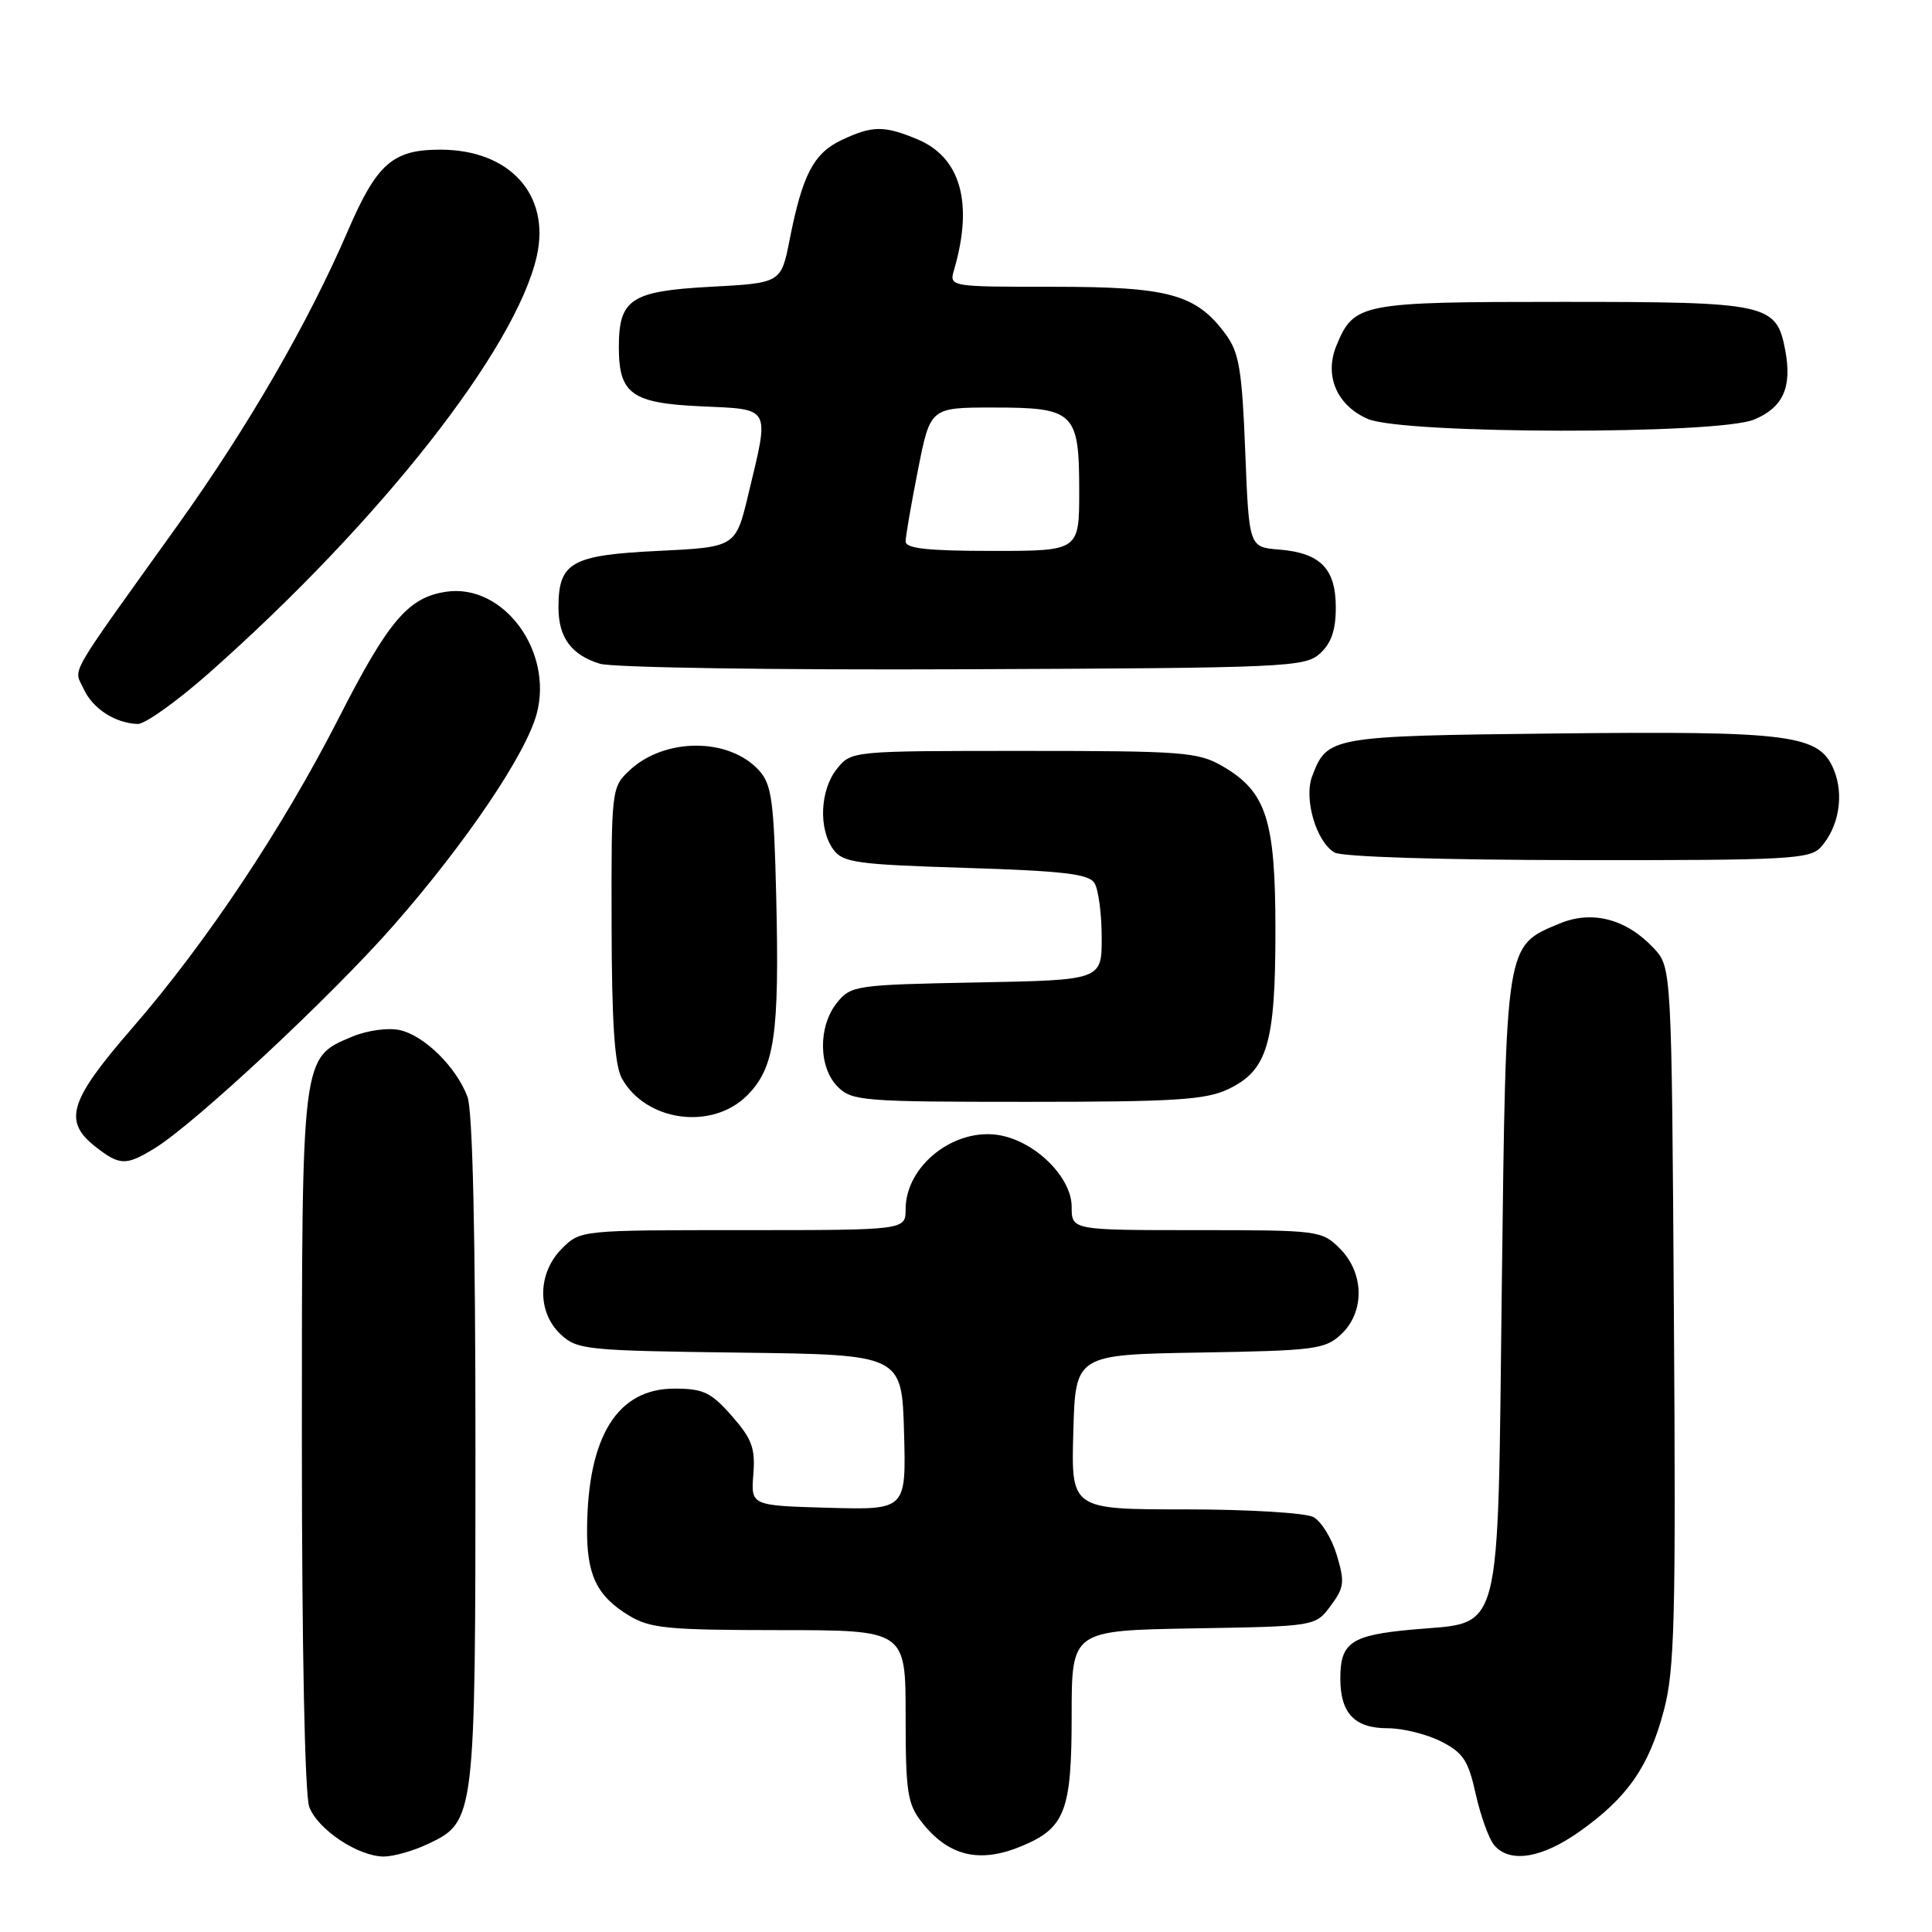 <?xml version="1.0" encoding="UTF-8" standalone="no"?>
<!DOCTYPE svg PUBLIC "-//W3C//DTD SVG 1.1//EN" "http://www.w3.org/Graphics/SVG/1.1/DTD/svg11.dtd" >
<svg xmlns="http://www.w3.org/2000/svg" xmlns:xlink="http://www.w3.org/1999/xlink" version="1.1" viewBox="0 0 256 256">
 <g >
 <path fill="currentColor"
d=" M 56.72 244.33 C 62.96 241.37 63.00 241.04 63.00 192.10 C 63.00 163.46 62.63 147.15 61.94 145.32 C 60.44 141.36 56.22 137.21 52.96 136.49 C 51.41 136.15 48.67 136.53 46.67 137.36 C 39.93 140.18 40.00 139.63 40.00 190.89 C 40.00 218.34 40.39 237.90 40.98 239.43 C 42.11 242.43 47.47 245.99 50.85 246.00 C 52.14 246.00 54.78 245.25 56.72 244.33 Z  M 135.40 244.61 C 141.14 242.21 142.00 239.95 142.00 227.30 C 142.00 216.05 142.00 216.05 158.14 215.77 C 174.29 215.50 174.29 215.50 176.31 212.79 C 178.12 210.36 178.21 209.64 177.13 206.05 C 176.47 203.84 175.07 201.58 174.03 201.02 C 172.98 200.46 165.35 200.00 157.03 200.00 C 141.93 200.00 141.93 200.00 142.22 189.75 C 142.50 179.50 142.50 179.50 158.96 179.22 C 174.22 178.97 175.59 178.79 177.71 176.80 C 180.86 173.85 180.78 168.69 177.55 165.45 C 175.14 163.05 174.78 163.00 158.55 163.00 C 142.00 163.00 142.00 163.00 142.00 159.90 C 142.00 156.04 137.29 151.33 132.55 150.44 C 126.55 149.32 120.00 154.42 120.00 160.22 C 120.00 163.00 120.00 163.00 98.45 163.00 C 76.91 163.00 76.91 163.00 74.45 165.45 C 71.22 168.69 71.14 173.85 74.29 176.81 C 76.47 178.85 77.64 178.97 98.04 179.23 C 119.50 179.50 119.50 179.50 119.79 189.79 C 120.07 200.07 120.07 200.07 109.79 199.79 C 99.50 199.50 99.50 199.50 99.82 195.37 C 100.10 191.90 99.64 190.66 96.97 187.62 C 94.21 184.48 93.20 184.00 89.35 184.00 C 81.83 184.00 77.90 190.29 77.79 202.49 C 77.73 208.67 79.06 211.46 83.31 214.05 C 86.13 215.77 88.43 215.99 103.25 216.00 C 120.00 216.00 120.00 216.00 120.00 227.37 C 120.00 237.46 120.24 239.03 122.14 241.45 C 125.69 245.97 129.80 246.95 135.40 244.61 Z  M 209.35 242.65 C 215.65 238.18 218.49 234.10 220.46 226.68 C 221.90 221.28 222.07 214.68 221.80 174.33 C 221.50 128.16 221.50 128.16 219.10 125.61 C 215.49 121.76 210.95 120.58 206.66 122.37 C 199.44 125.38 199.56 124.66 199.00 170.18 C 198.41 218.03 199.25 214.81 187.10 215.93 C 179.02 216.67 177.60 217.64 177.60 222.41 C 177.60 227.02 179.49 229.00 183.87 229.00 C 185.87 229.00 189.05 229.79 190.95 230.75 C 193.88 232.24 194.56 233.28 195.54 237.72 C 196.18 240.58 197.27 243.62 197.97 244.47 C 200.02 246.93 204.30 246.25 209.35 242.65 Z  M 20.50 152.15 C 25.84 148.87 44.00 131.93 52.18 122.59 C 61.73 111.70 69.66 99.96 71.11 94.60 C 73.35 86.27 66.69 77.28 59.11 78.41 C 54.09 79.16 51.47 82.24 44.88 95.16 C 37.44 109.74 27.34 124.91 17.55 136.19 C 9.16 145.85 8.33 148.54 12.63 151.93 C 15.86 154.46 16.69 154.49 20.50 152.15 Z  M 98.99 145.16 C 102.65 141.50 103.29 137.14 102.85 118.72 C 102.55 106.11 102.25 103.93 100.58 102.09 C 96.61 97.71 88.07 97.71 83.40 102.09 C 81.03 104.32 81.00 104.61 81.04 122.42 C 81.06 135.50 81.44 141.16 82.40 142.89 C 85.57 148.61 94.34 149.81 98.99 145.16 Z  M 162.72 144.33 C 167.95 141.85 169.00 138.31 169.00 123.28 C 169.00 108.61 167.81 104.91 162.00 101.53 C 158.76 99.65 156.81 99.50 135.66 99.50 C 112.87 99.50 112.82 99.50 110.91 101.86 C 108.66 104.64 108.42 109.82 110.42 112.56 C 111.69 114.30 113.48 114.55 127.95 115.00 C 140.81 115.40 144.27 115.80 145.02 117.00 C 145.54 117.83 145.98 121.06 145.98 124.18 C 146.00 129.87 146.00 129.87 129.41 130.18 C 113.36 130.49 112.76 130.58 110.91 132.86 C 108.39 135.97 108.44 141.44 111.00 144.00 C 112.88 145.88 114.33 146.00 136.10 146.00 C 155.62 146.00 159.74 145.74 162.72 144.33 Z  M 241.27 112.25 C 243.66 109.60 244.38 105.33 242.99 101.99 C 241.06 97.33 237.36 96.85 206.08 97.19 C 176.25 97.52 175.87 97.59 173.87 102.85 C 172.73 105.83 174.41 111.55 176.83 112.96 C 177.81 113.54 191.04 113.95 209.10 113.97 C 236.99 114.00 239.83 113.85 241.27 112.25 Z  M 27.74 89.14 C 50.34 69.14 68.37 46.21 71.13 33.93 C 72.95 25.80 67.54 19.83 58.34 19.83 C 52.03 19.83 49.93 21.68 46.08 30.62 C 40.83 42.80 32.88 56.55 23.54 69.60 C 8.63 90.42 9.78 88.42 11.07 91.26 C 12.27 93.89 15.23 95.82 18.24 95.93 C 19.20 95.97 23.48 92.91 27.74 89.14 Z  M 174.90 86.60 C 176.40 85.24 177.00 83.49 177.00 80.50 C 177.00 75.35 174.97 73.27 169.50 72.82 C 165.50 72.50 165.50 72.50 165.00 59.82 C 164.58 49.06 164.19 46.71 162.43 44.32 C 158.51 38.99 154.95 38.00 139.63 38.00 C 125.77 38.00 125.77 38.00 126.42 35.75 C 129.00 26.91 127.30 20.86 121.57 18.46 C 117.13 16.61 115.59 16.63 111.49 18.57 C 107.81 20.32 106.33 23.15 104.64 31.72 C 103.50 37.50 103.50 37.50 94.17 38.00 C 83.60 38.57 82.00 39.62 82.00 46.00 C 82.00 52.20 83.70 53.43 92.91 53.84 C 102.26 54.27 101.98 53.74 99.16 65.50 C 97.48 72.50 97.48 72.50 87.16 73.00 C 75.68 73.56 74.00 74.51 74.00 80.50 C 74.00 84.48 75.72 86.80 79.50 87.95 C 81.16 88.46 102.64 88.79 127.65 88.68 C 170.50 88.51 172.90 88.40 174.90 86.60 Z  M 232.44 55.59 C 236.27 53.99 237.47 51.33 236.56 46.44 C 235.39 40.23 234.34 40.00 207.00 40.00 C 180.23 40.00 179.42 40.16 177.09 45.78 C 175.44 49.77 177.13 53.72 181.24 55.51 C 185.93 57.54 227.60 57.61 232.44 55.59 Z  M 120.00 71.75 C 120.00 71.06 120.74 66.79 121.64 62.25 C 123.27 54.00 123.27 54.00 131.57 54.00 C 142.39 54.00 143.00 54.59 143.00 65.07 C 143.00 73.00 143.00 73.00 131.50 73.00 C 122.97 73.00 120.00 72.68 120.00 71.75 Z "/>
</g>
</svg>